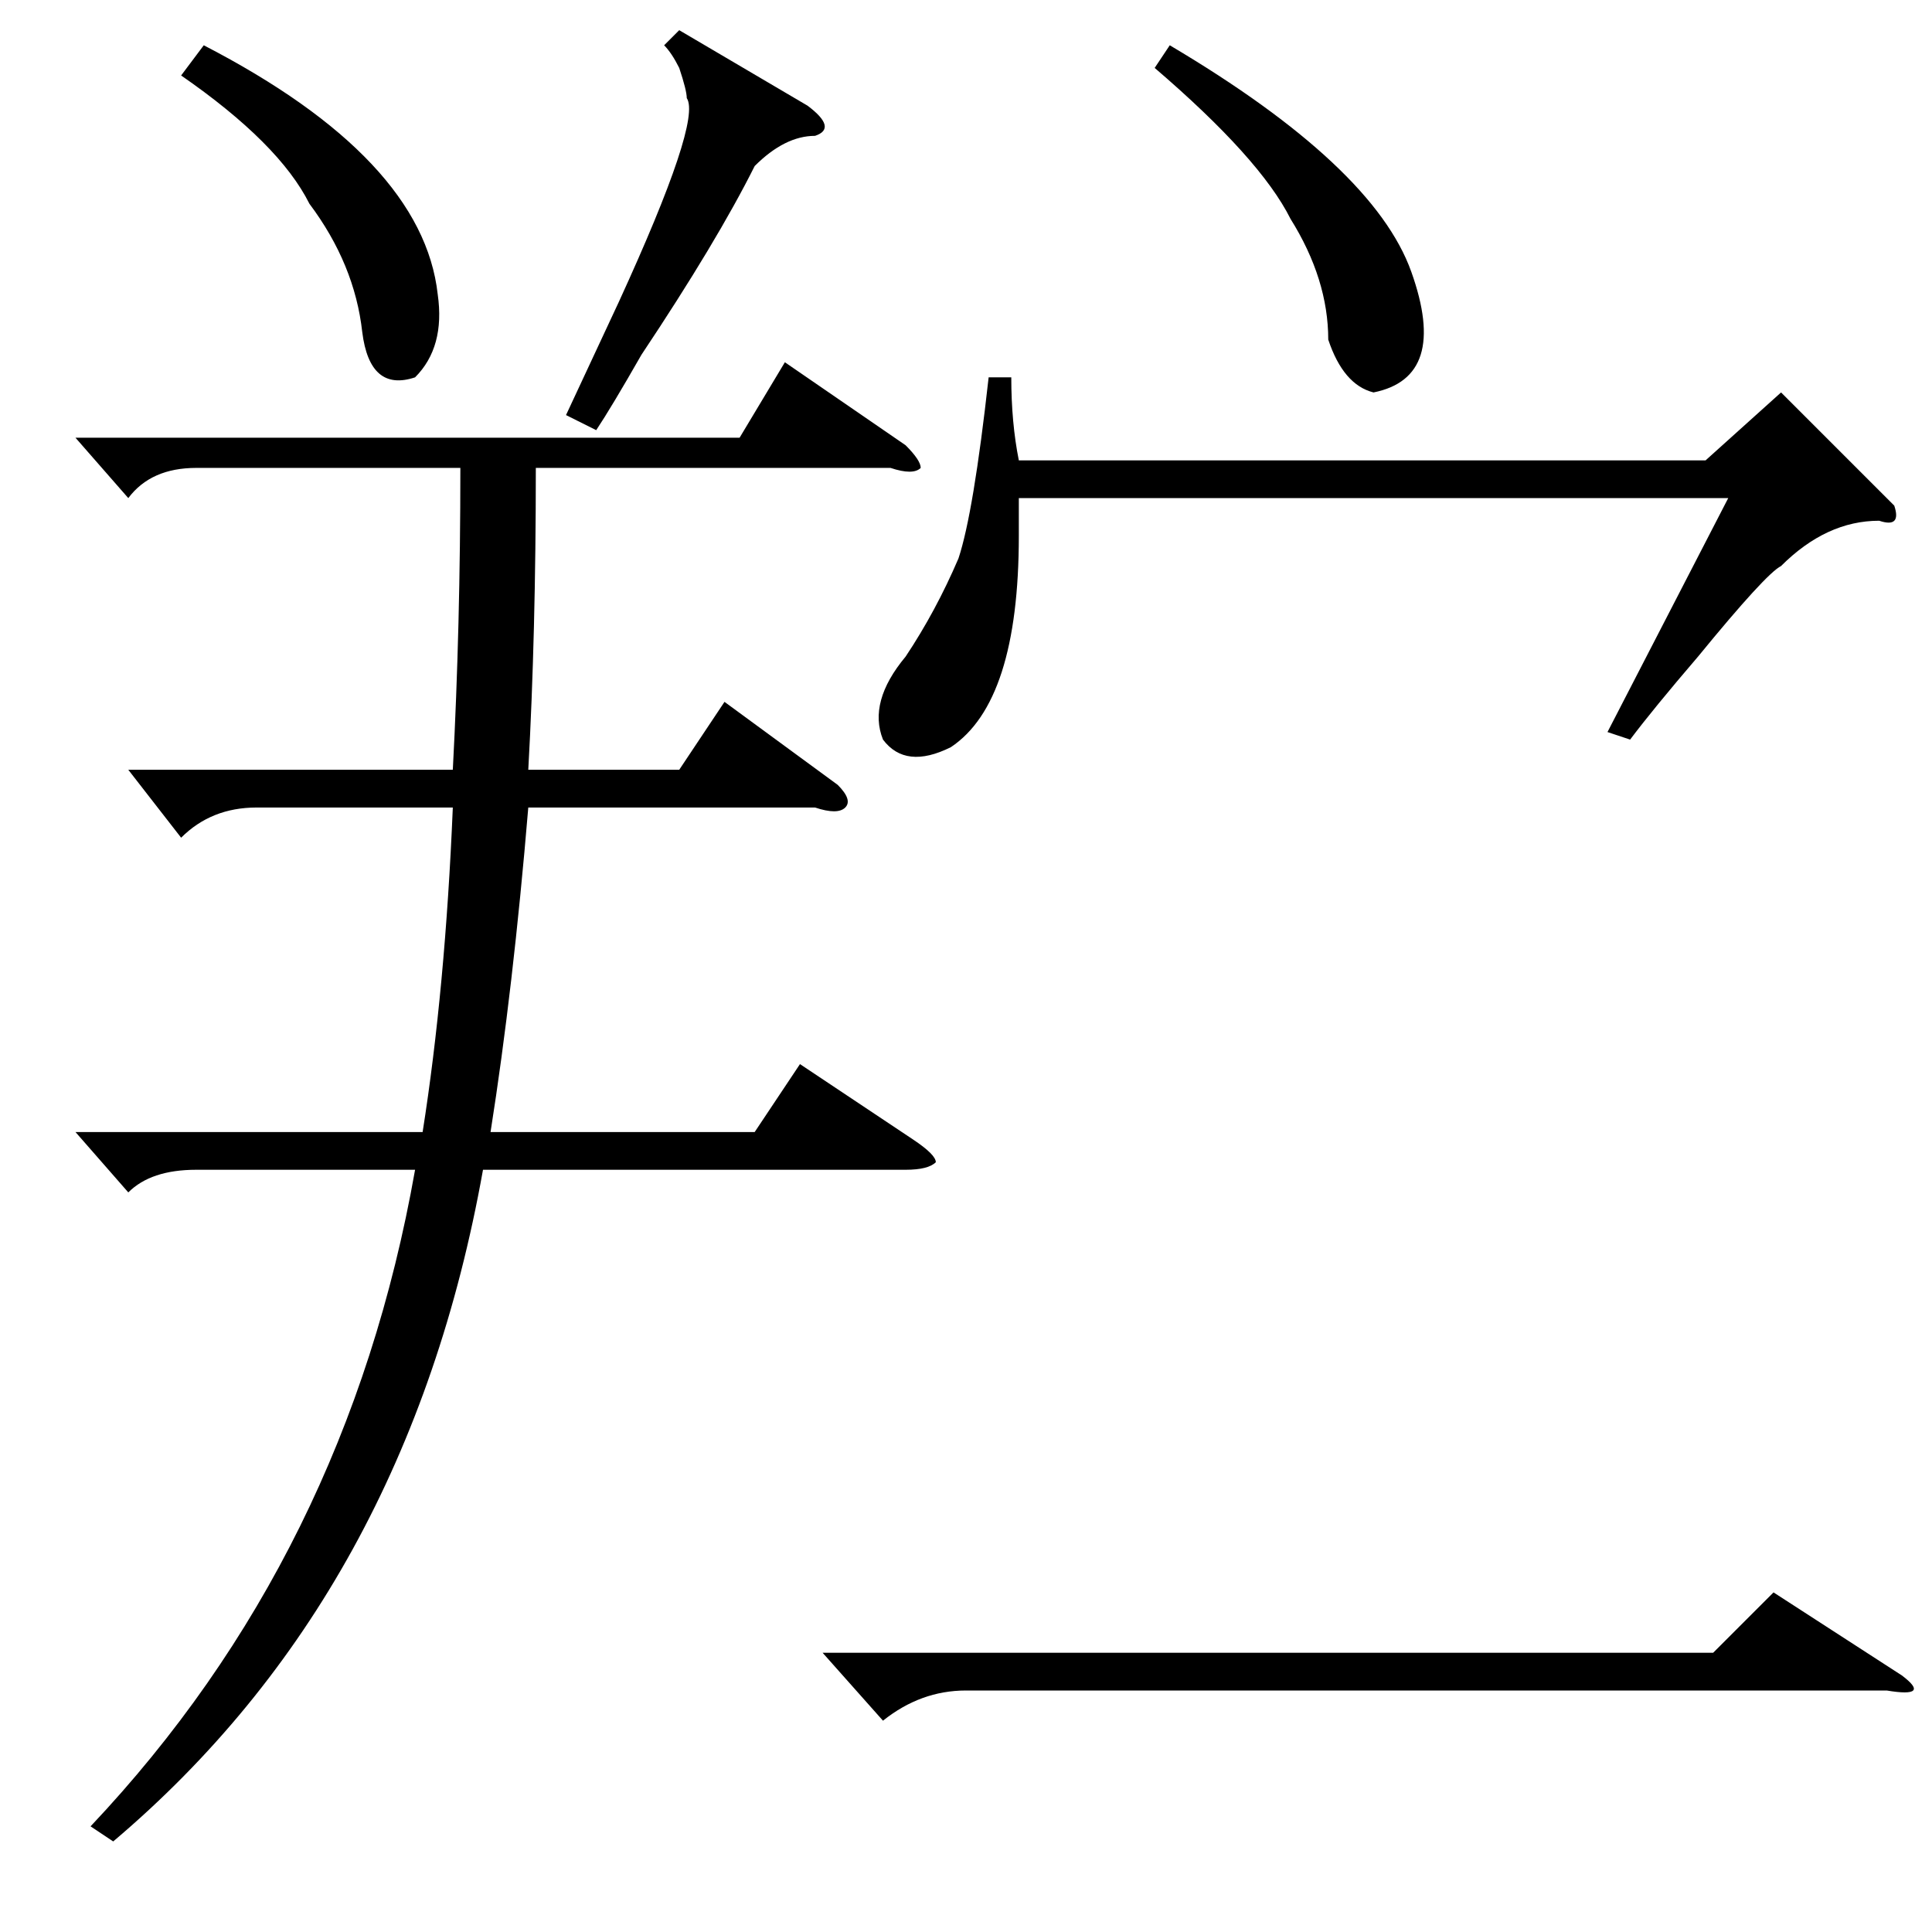 <?xml version="1.0" standalone="no"?>
<!DOCTYPE svg PUBLIC "-//W3C//DTD SVG 1.1//EN" "http://www.w3.org/Graphics/SVG/1.1/DTD/svg11.dtd" >
<svg xmlns="http://www.w3.org/2000/svg" xmlns:xlink="http://www.w3.org/1999/xlink" version="1.1" viewBox="0 -52 256 256">
  <g transform="matrix(1 0 0 -1 0 204)">
   <path fill="currentColor"
d="M10 198h88l6 10l16 -11q2 -2 2 -3q-1 -1 -4 0h-47q0 -22 -1 -40h20l6 9l15 -11q2 -2 1 -3t-4 0h-38q-2 -24 -5 -43h35l6 9l15 -10q3 -2 3 -3q-1 -1 -4 -1h-56q-10 -56 -49 -89l-3 2q34 36 43 87h-29q-6 0 -9 -3l-7 8h46q3 19 4 43h-26q-6 0 -10 -4l-7 9h43q1 19 1 40h-35
q-6 0 -9 -4zM90 252l17 -10q4 -3 1 -4q-4 0 -8 -4q-5 -10 -15 -25q-4 -7 -6 -10l-4 2l7 15q11 24 9 27q0 1 -1 4q-1 2 -2 3zM24 246l3 4q29 -15 31 -33q1 -7 -3 -11q-6 -2 -7 6q-1 9 -7 17q-4 8 -17 17zM134 206q0 -6 1 -11h91l10 9l15 -15q1 -3 -2 -2q-7 0 -13 -6
q-2 -1 -11 -12q-6 -7 -9 -11l-3 1l16 31h-94v-5q0 -22 -9 -28q-6 -3 -9 1q-2 5 3 11q4 6 7 13q2 6 4 24h3zM109 37h118l8 8l17 -11q4 -3 -2 -2h-122q-6 0 -11 -4zM153 247l2 3q27 -16 32 -30t-5 -16q-4 1 -6 7q0 8 -5 16q-4 8 -18 20z" />
  </g>

</svg>
